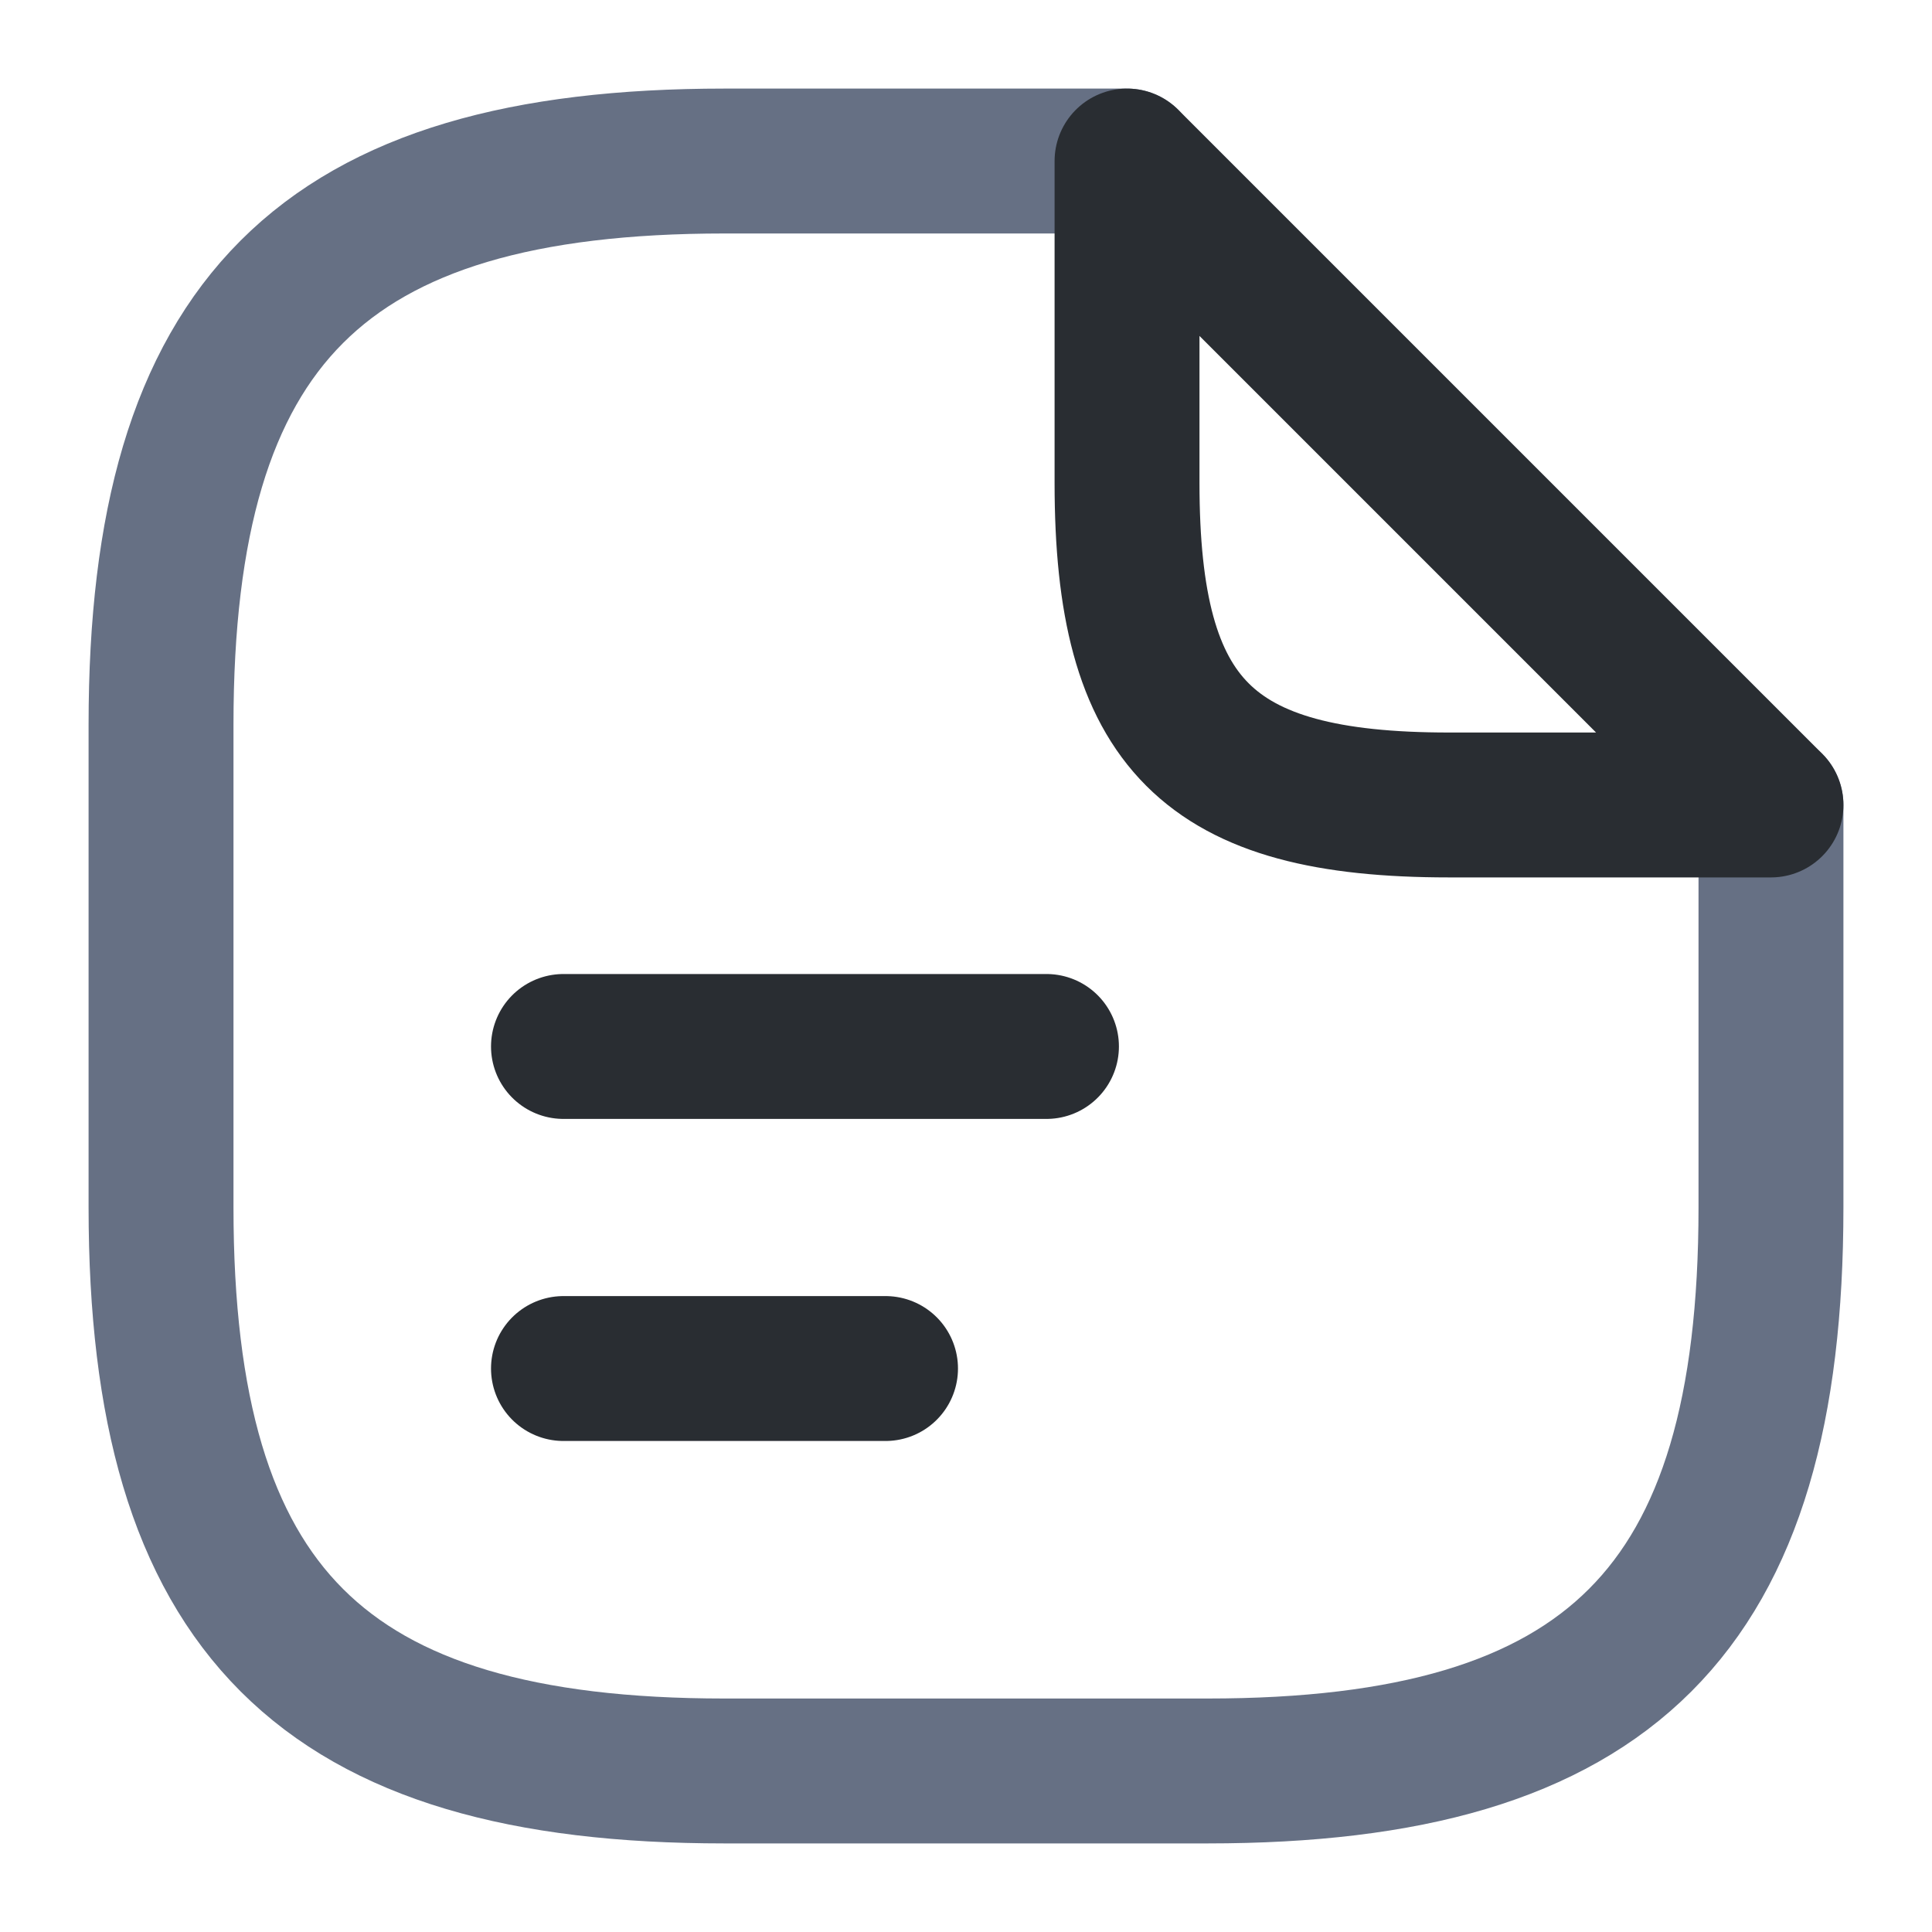 <svg width="20" height="20" viewBox="0 0 20 20" fill="none" xmlns="http://www.w3.org/2000/svg">
<path d="M18.333 8.333V12.5C18.333 16.667 16.667 18.333 12.5 18.333H7.5C3.333 18.333 1.667 16.667 1.667 12.5V7.5C1.667 3.333 3.333 1.667 7.5 1.667H11.667" stroke="#667084" stroke-width="1.5" stroke-linecap="round" stroke-linejoin="round"/>
<path d="M18.333 8.333H15C12.5 8.333 11.667 7.5 11.667 5V1.667L18.333 8.333Z" stroke="#292D32" stroke-width="1.5" stroke-linecap="round" stroke-linejoin="round"/>
<path d="M5.833 10.833H10.833" stroke="#292D32" stroke-width="1.5" stroke-linecap="round" stroke-linejoin="round"/>
<path d="M5.833 14.167H9.167" stroke="#292D32" stroke-width="1.5" stroke-linecap="round" stroke-linejoin="round"/>
</svg>
